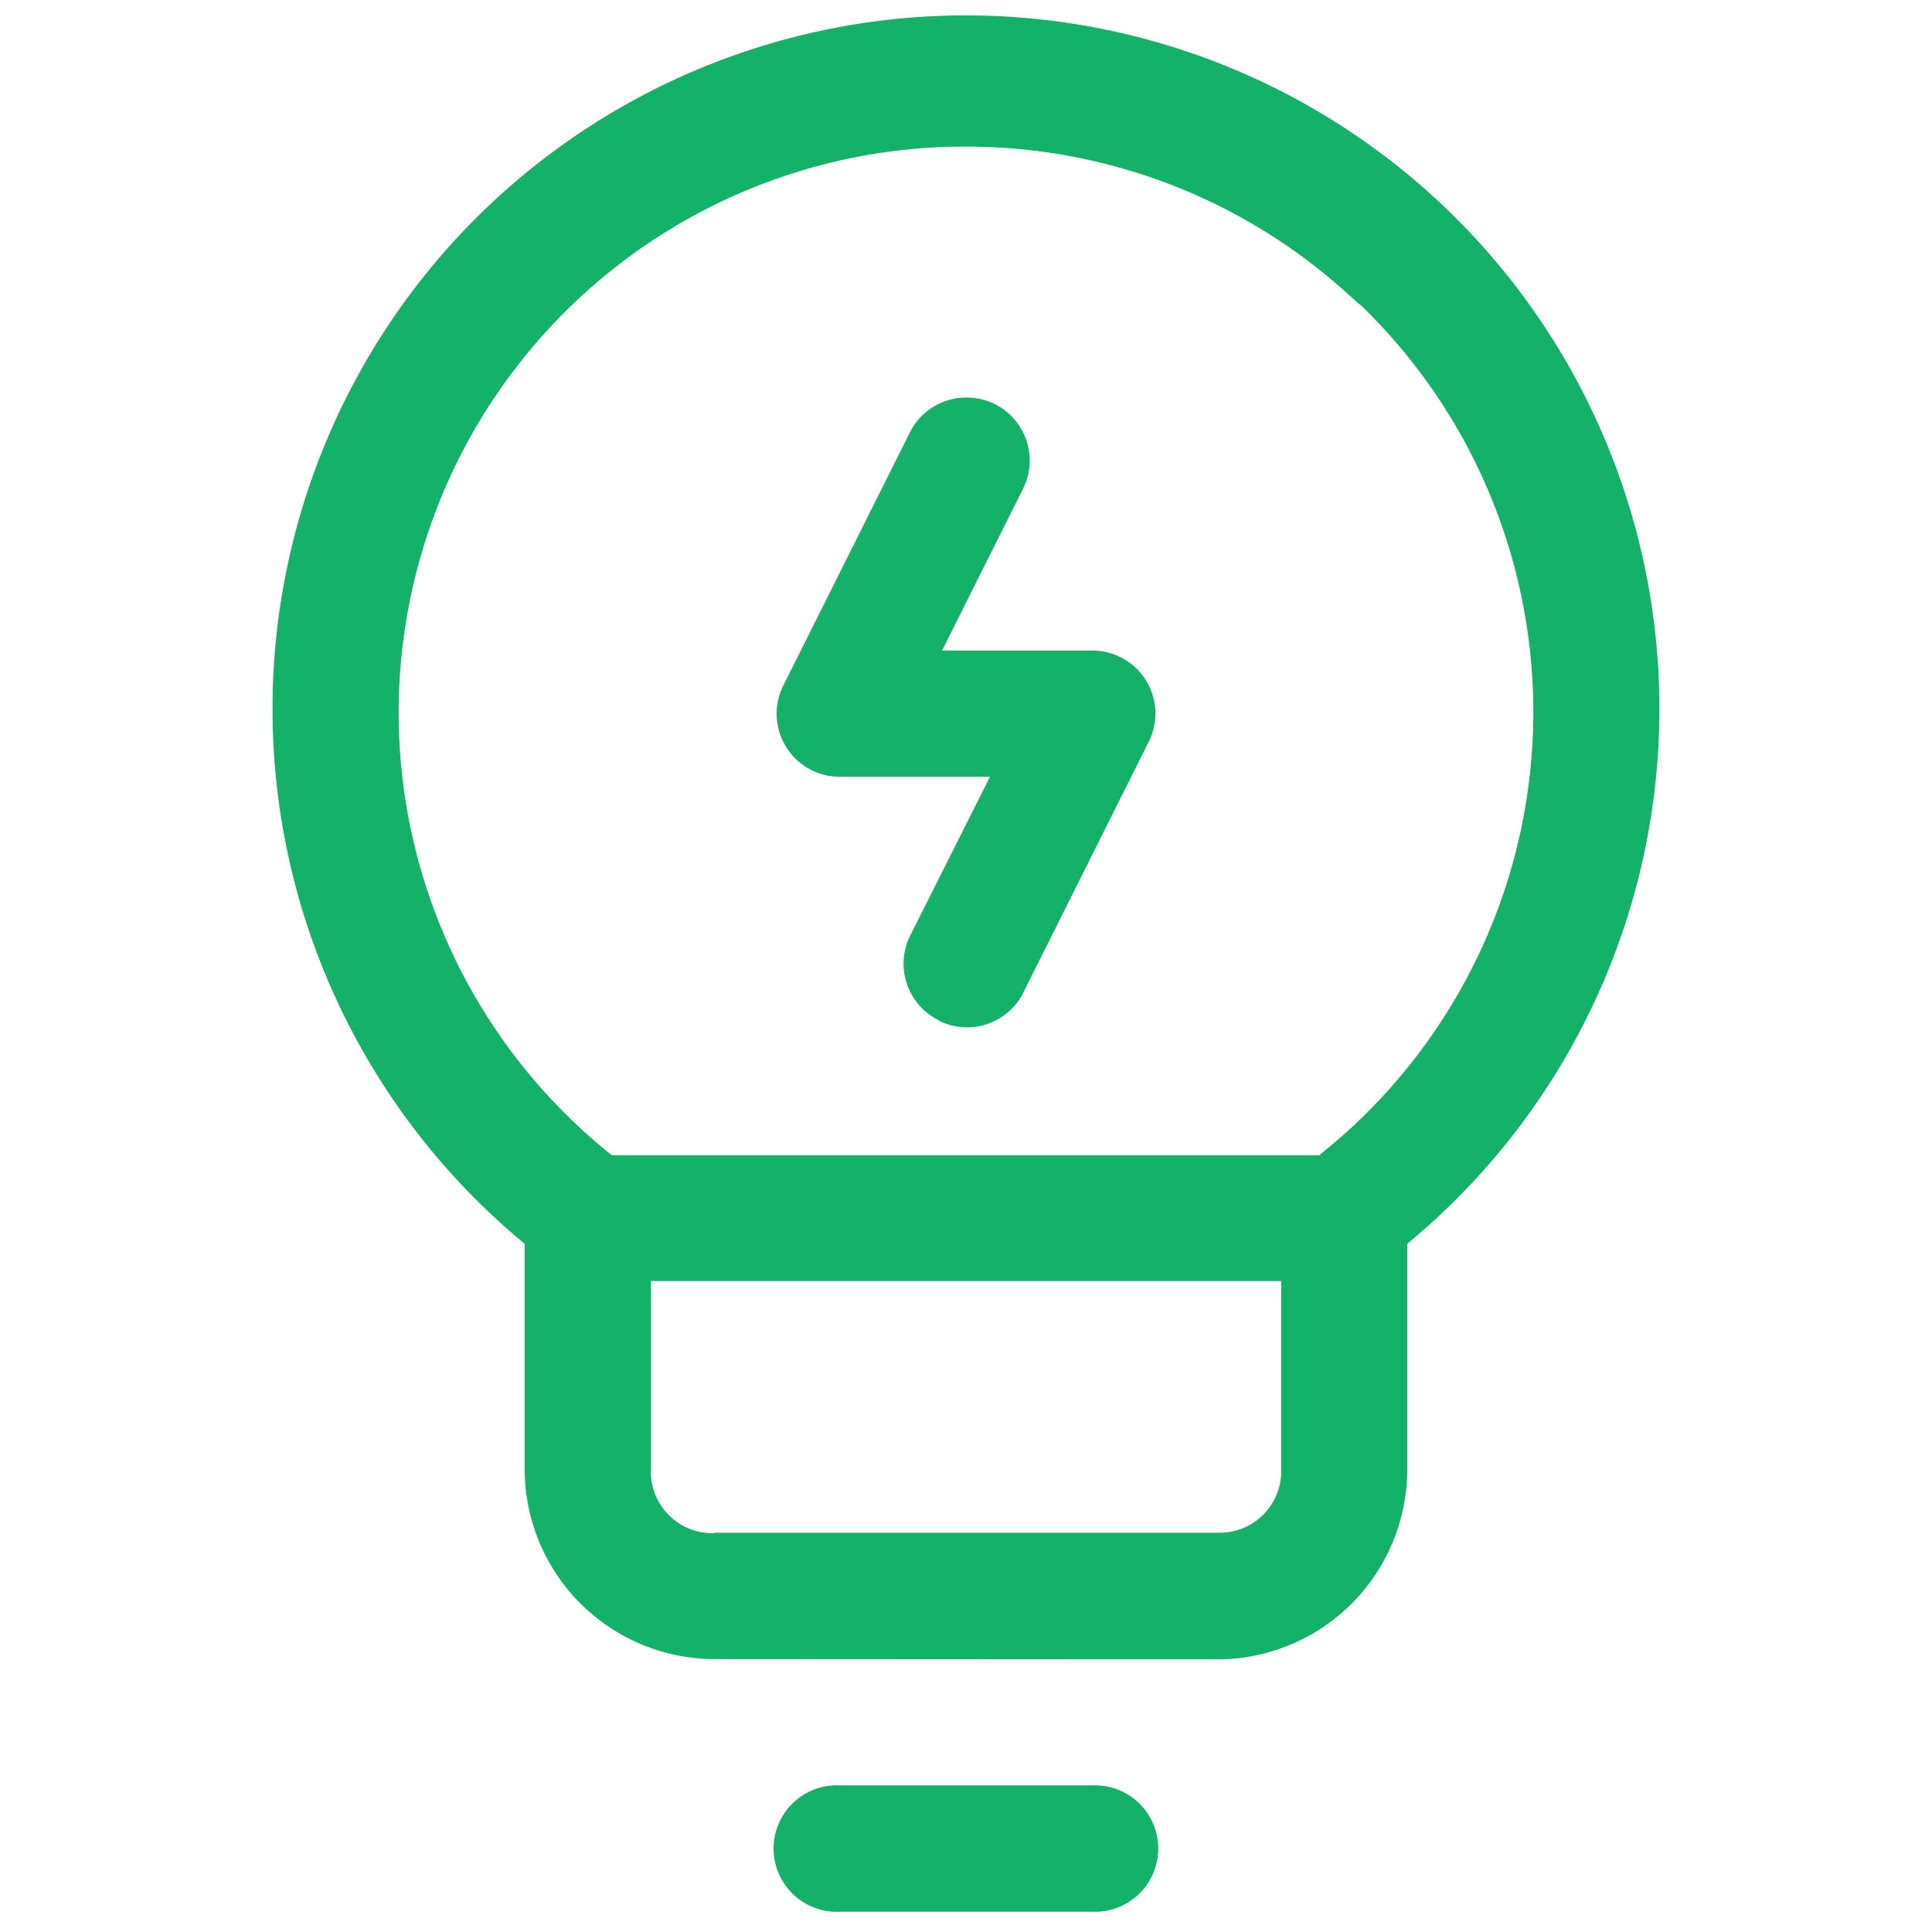 <svg xmlns="http://www.w3.org/2000/svg" xmlns:xlink="http://www.w3.org/1999/xlink" width="26" height="26" viewBox="0 0 26 26">
  <defs>
    <clipPath id="clip-path">
      <rect id="Rectangle_359" data-name="Rectangle 359" width="26" height="26" transform="translate(250.727 1068.727)" fill="#14b169"/>
    </clipPath>
  </defs>
  <g id="Group_1" data-name="Group 1" transform="translate(-250.727 -1068.727)" clip-path="url(#clip-path)">
    <path id="Union_3" data-name="Union 3" d="M11.025,25.454H7.638a.85.85,0,0,1-.088-1.7l0,0a.822.822,0,0,1,.084,0h3.387a.847.847,0,0,1,.085,0l0,0a.85.85,0,0,1-.076,1.7Zm-5.087-3.4a2.558,2.558,0,0,1-2.545-2.545V16.465a9.332,9.332,0,1,1,11.877,0v3.048a2.558,2.558,0,0,1-2.545,2.545Zm0-1.7h6.787a.828.828,0,0,0,.849-.848V16.967H5.091v2.546A.828.828,0,0,0,5.938,20.36Zm8.159-5.09a7.615,7.615,0,0,0,.638-11.342l-.085-.084L14.6,3.8q-.1-.092-.2-.18l-.031-.028A7.627,7.627,0,0,0,9.39,1.7H9.226a7.618,7.618,0,0,0-4.66,13.574H14.1ZM8.967,13.458a.85.85,0,0,1-.4-1.112L9.655,10.18H7.638a.848.848,0,0,1-.764-1.228l1.7-3.4a.847.847,0,0,1,.722-.474h0a.848.848,0,0,1,.8,1.234L9.01,8.482h2.015a.848.848,0,0,1,.766,1.228l-1.7,3.4a.849.849,0,0,1-1.125.353Z" transform="translate(254.395 1069)" fill="#14b169"/>
  </g>
</svg>
